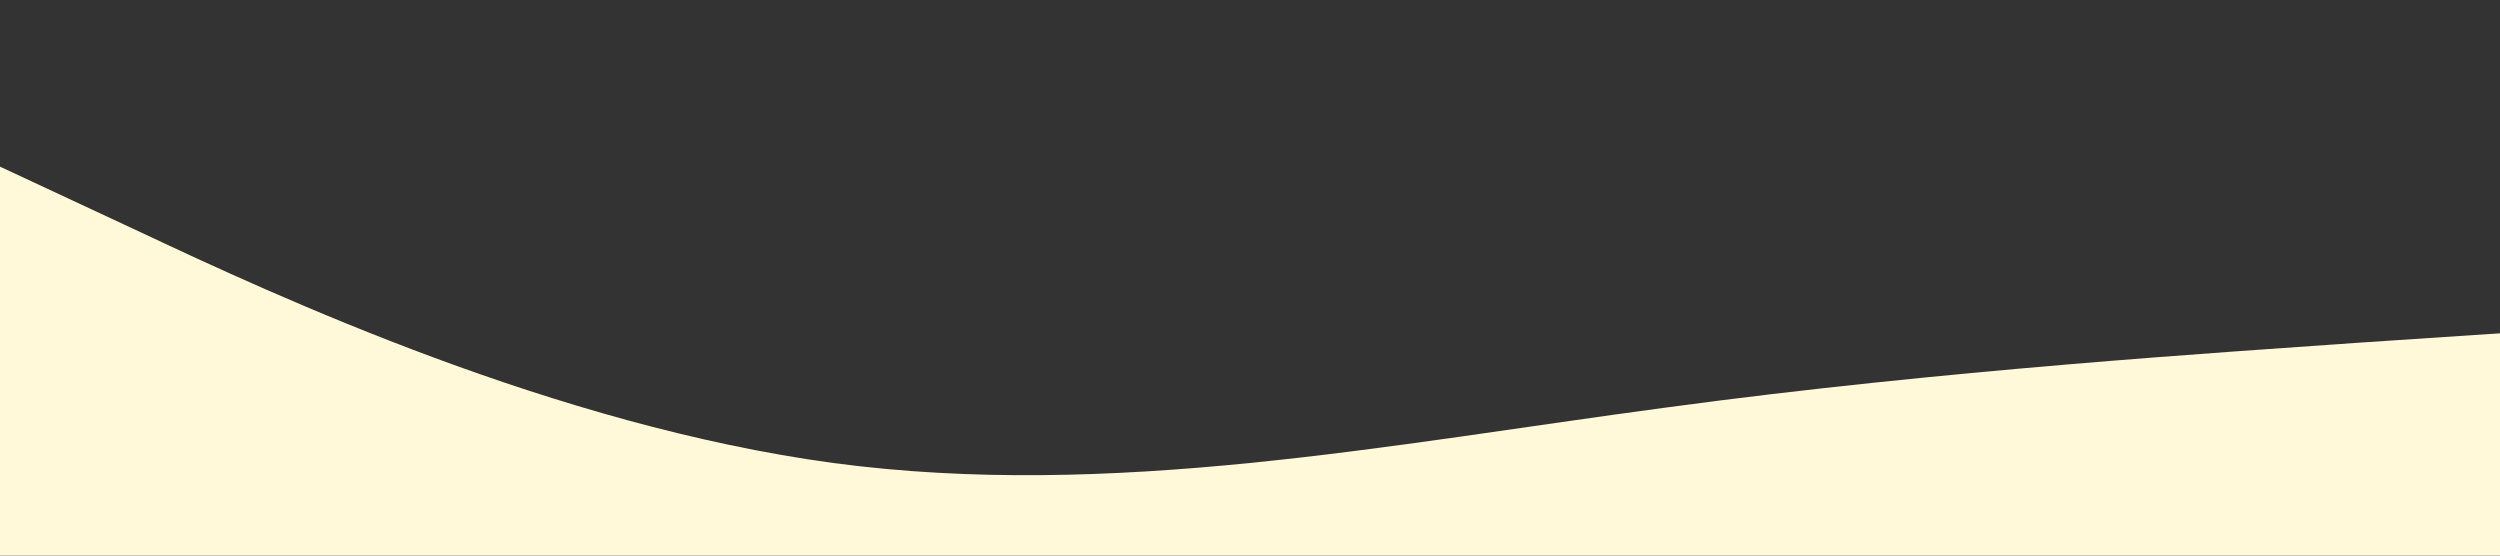 <?xml version="1.0" standalone="no"?><svg xmlns="http://www.w3.org/2000/svg" viewBox="0 0 1440 320" preserveAspectRatio="xMidYMin slice">
    <rect x="0" y="0" width="1440" height="320" fill="#333333" stroke="none"/>
    <path fill="#FFF8D9" fill-opacity="1" d="M0,96L80,133.3C160,171,320,245,480,266.7C640,288,800,256,960,234.7C1120,213,1280,203,1360,197.3L1440,192L1440,320L1360,320C1280,320,1120,320,960,320C800,320,640,320,480,320C320,320,160,320,80,320L0,320Z"></path>
</svg>